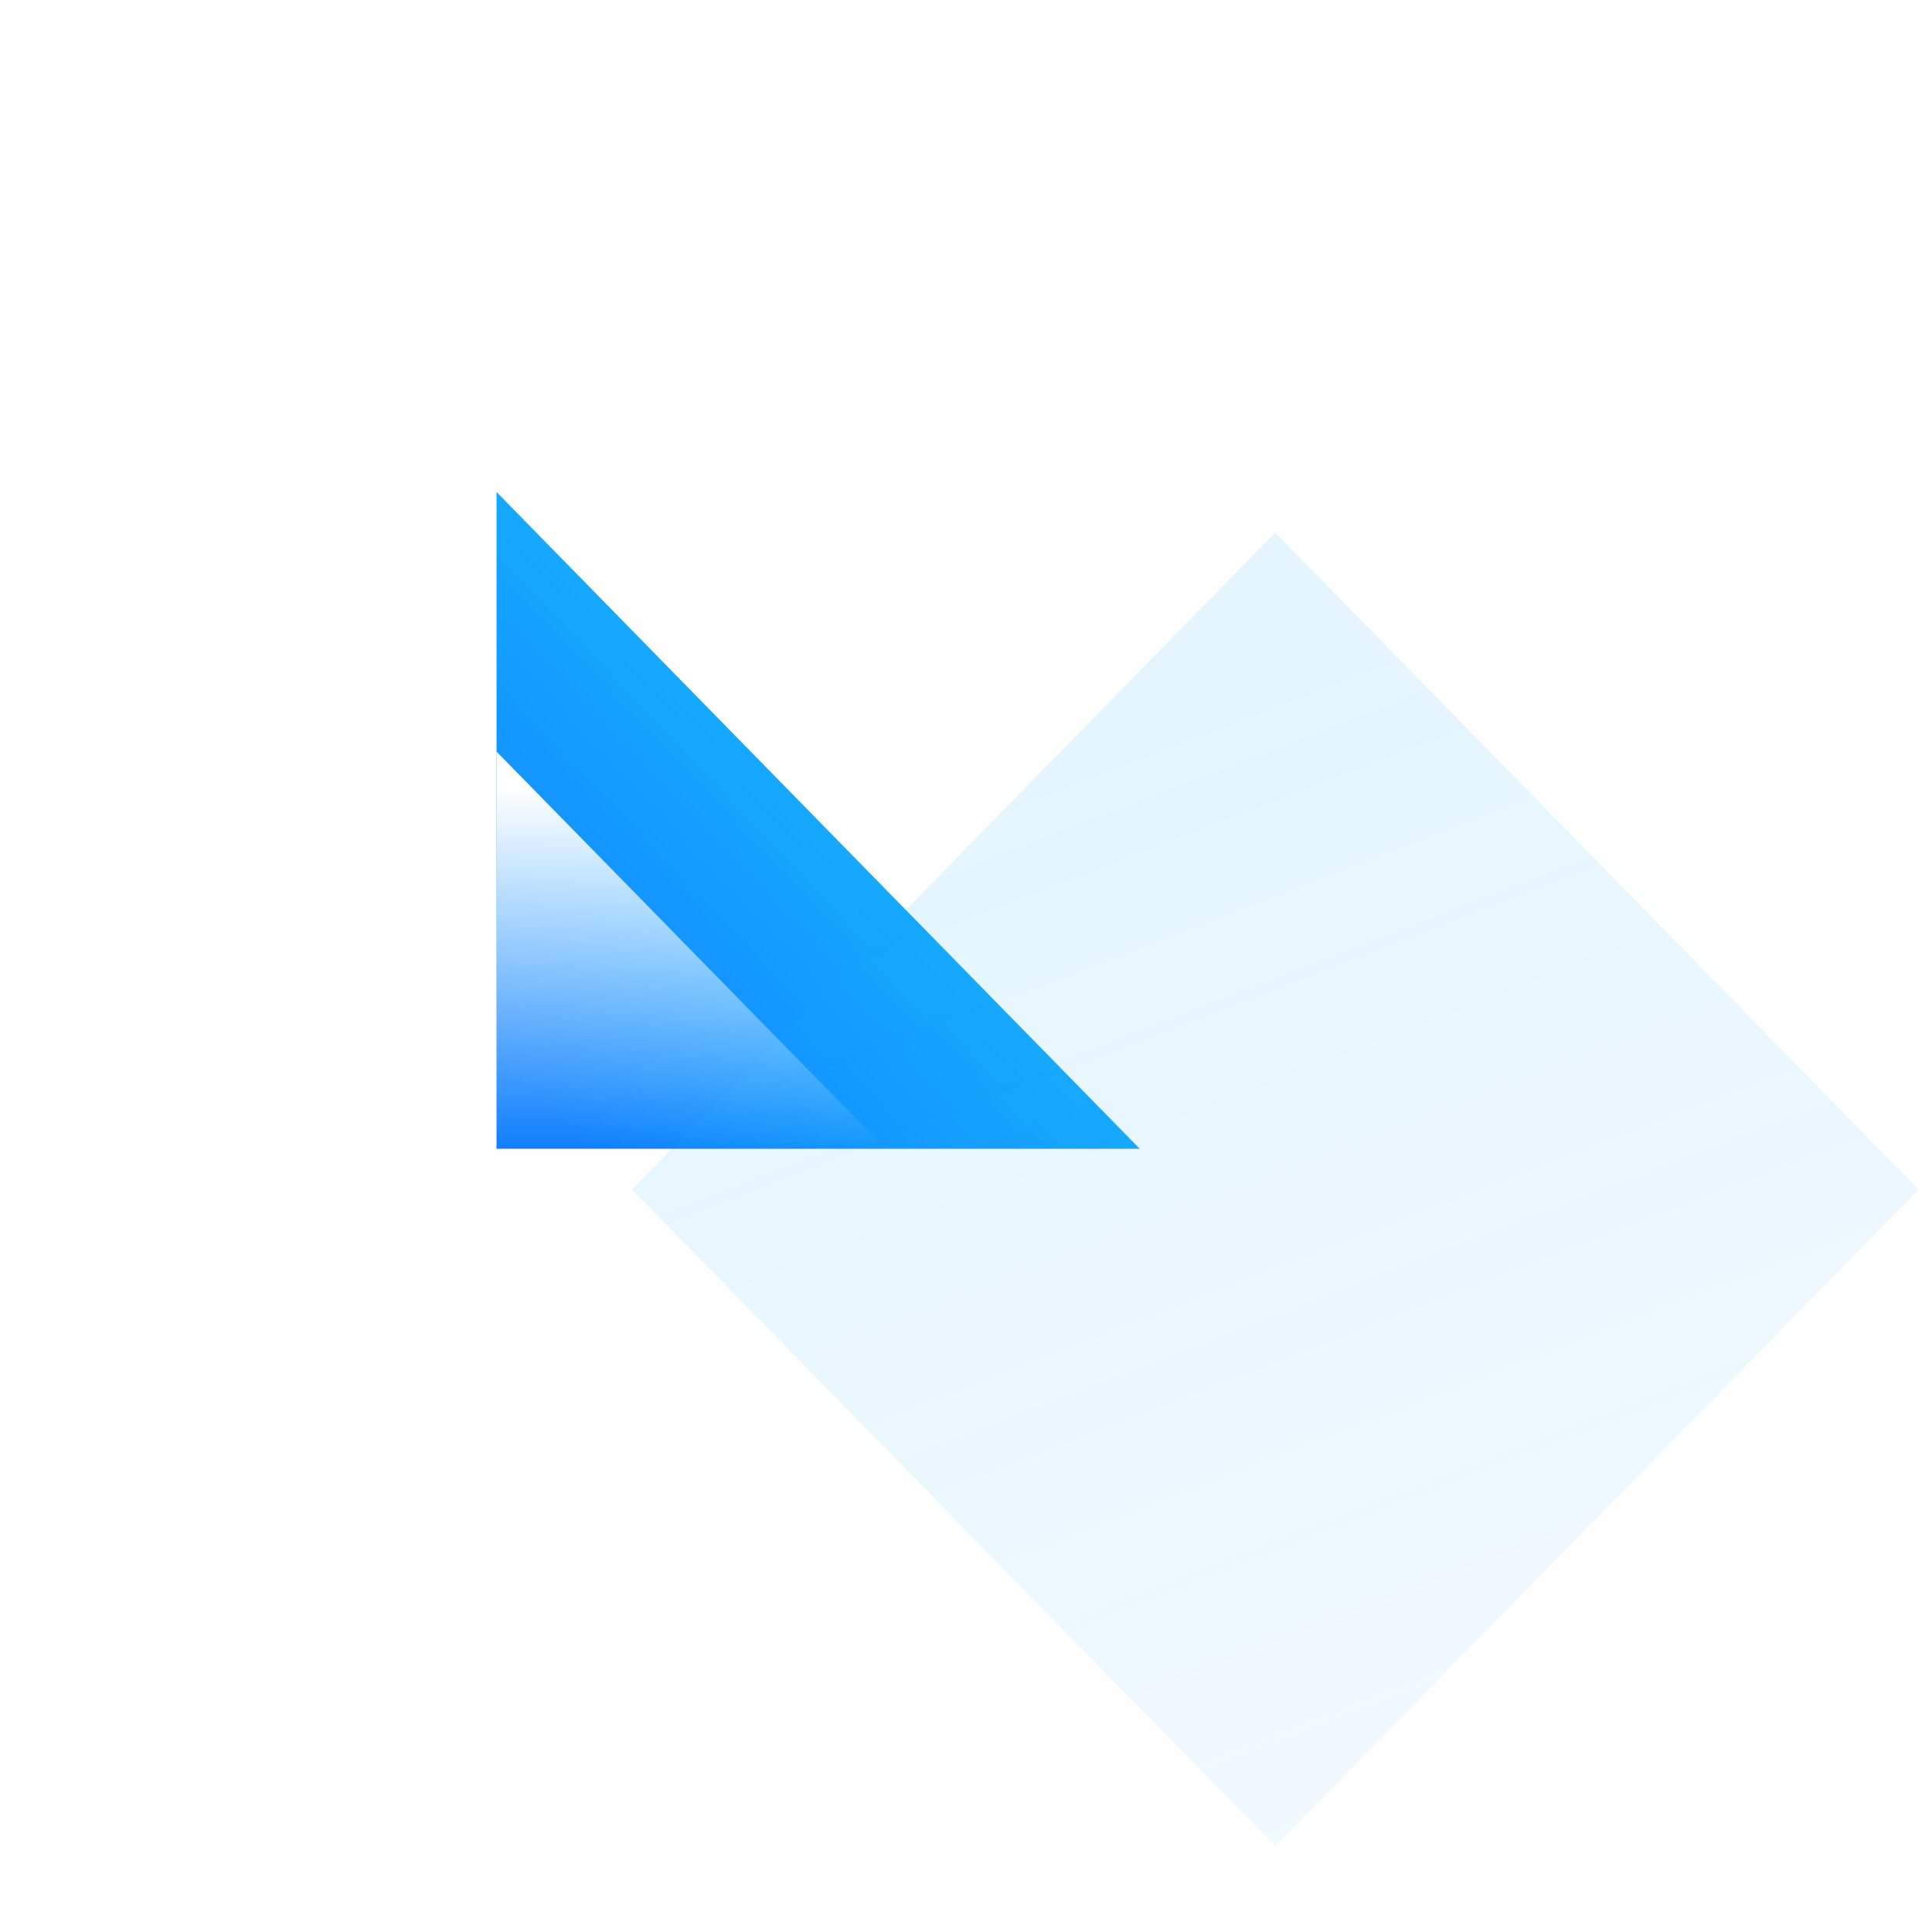 <svg width="107" height="107" viewBox="0 0 107 107" fill="none" xmlns="http://www.w3.org/2000/svg">
<g filter="url(#filter0_d_1222_1716)">
<path d="M27.5 63.625H63.125L27.5 27.25L27.5 63.625Z" fill="url(#paint0_linear_1222_1716)"/>
</g>
<g filter="url(#filter1_biiii_1222_1716)">
<path d="M27.5 63.625L63.125 27.25L98.75 63.625L63.125 100L27.5 63.625Z" fill="url(#paint1_linear_1222_1716)"/>
</g>
<path d="M27.5 63.627H49.047L27.5 41.626L27.5 63.627Z" fill="url(#paint2_linear_1222_1716)"/>
<defs>
<filter id="filter0_d_1222_1716" x="0.5" y="0.25" width="89.625" height="90.375" filterUnits="userSpaceOnUse" color-interpolation-filters="sRGB">
<feFlood flood-opacity="0" result="BackgroundImageFix"/>
<feColorMatrix in="SourceAlpha" type="matrix" values="0 0 0 0 0 0 0 0 0 0 0 0 0 0 0 0 0 0 127 0" result="hardAlpha"/>
<feMorphology radius="13.5" operator="dilate" in="SourceAlpha" result="effect1_dropShadow_1222_1716"/>
<feOffset/>
<feGaussianBlur stdDeviation="6.75"/>
<feComposite in2="hardAlpha" operator="out"/>
<feColorMatrix type="matrix" values="0 0 0 0 0.996 0 0 0 0 0.604 0 0 0 0 0.047 0 0 0 0.09 0"/>
<feBlend mode="normal" in2="BackgroundImageFix" result="effect1_dropShadow_1222_1716"/>
<feBlend mode="normal" in="SourceGraphic" in2="effect1_dropShadow_1222_1716" result="shape"/>
</filter>
<filter id="filter1_biiii_1222_1716" x="11.75" y="11.5" width="102.75" height="104.25" filterUnits="userSpaceOnUse" color-interpolation-filters="sRGB">
<feFlood flood-opacity="0" result="BackgroundImageFix"/>
<feGaussianBlur in="BackgroundImageFix" stdDeviation="7.875"/>
<feComposite in2="SourceAlpha" operator="in" result="effect1_backgroundBlur_1222_1716"/>
<feBlend mode="normal" in="SourceGraphic" in2="effect1_backgroundBlur_1222_1716" result="shape"/>
<feColorMatrix in="SourceAlpha" type="matrix" values="0 0 0 0 0 0 0 0 0 0 0 0 0 0 0 0 0 0 127 0" result="hardAlpha"/>
<feOffset dx="7.5" dy="7.5"/>
<feGaussianBlur stdDeviation="8.625"/>
<feComposite in2="hardAlpha" operator="arithmetic" k2="-1" k3="1"/>
<feColorMatrix type="matrix" values="0 0 0 0 0.102 0 0 0 0 0.745 0 0 0 0 1 0 0 0 0.18 0"/>
<feBlend mode="normal" in2="shape" result="effect2_innerShadow_1222_1716"/>
<feColorMatrix in="SourceAlpha" type="matrix" values="0 0 0 0 0 0 0 0 0 0 0 0 0 0 0 0 0 0 127 0" result="hardAlpha"/>
<feMorphology radius="1.5" operator="erode" in="SourceAlpha" result="effect3_innerShadow_1222_1716"/>
<feOffset dy="1.5"/>
<feGaussianBlur stdDeviation="2.25"/>
<feComposite in2="hardAlpha" operator="arithmetic" k2="-1" k3="1"/>
<feColorMatrix type="matrix" values="0 0 0 0 1 0 0 0 0 1 0 0 0 0 1 0 0 0 0.05 0"/>
<feBlend mode="normal" in2="effect2_innerShadow_1222_1716" result="effect3_innerShadow_1222_1716"/>
<feColorMatrix in="SourceAlpha" type="matrix" values="0 0 0 0 0 0 0 0 0 0 0 0 0 0 0 0 0 0 127 0" result="hardAlpha"/>
<feOffset dy="0.75"/>
<feComposite in2="hardAlpha" operator="arithmetic" k2="-1" k3="1"/>
<feColorMatrix type="matrix" values="0 0 0 0 1 0 0 0 0 1 0 0 0 0 1 0 0 0 0.05 0"/>
<feBlend mode="normal" in2="effect3_innerShadow_1222_1716" result="effect4_innerShadow_1222_1716"/>
<feColorMatrix in="SourceAlpha" type="matrix" values="0 0 0 0 0 0 0 0 0 0 0 0 0 0 0 0 0 0 127 0" result="hardAlpha"/>
<feOffset dy="-7.5"/>
<feGaussianBlur stdDeviation="3.75"/>
<feComposite in2="hardAlpha" operator="arithmetic" k2="-1" k3="1"/>
<feColorMatrix type="matrix" values="0 0 0 0 0.102 0 0 0 0 0.745 0 0 0 0 1 0 0 0 0.4 0"/>
<feBlend mode="overlay" in2="effect4_innerShadow_1222_1716" result="effect5_innerShadow_1222_1716"/>
</filter>
<linearGradient id="paint0_linear_1222_1716" x1="62.938" y1="28.112" x2="29.055" y2="60.335" gradientUnits="userSpaceOnUse">
<stop stop-color="#1ED6FF"/>
<stop offset="1" stop-color="#0F80FE"/>
</linearGradient>
<linearGradient id="paint1_linear_1222_1716" x1="63.125" y1="171.255" x2="14.444" y2="44.88" gradientUnits="userSpaceOnUse">
<stop stop-color="#16A8FE" stop-opacity="0.01"/>
<stop offset="1" stop-color="#16A8FE" stop-opacity="0.12"/>
</linearGradient>
<linearGradient id="paint2_linear_1222_1716" x1="33.227" y1="43.614" x2="33.227" y2="63.627" gradientUnits="userSpaceOnUse">
<stop stop-color="white"/>
<stop offset="1" stop-color="white" stop-opacity="0"/>
</linearGradient>
</defs>
</svg>